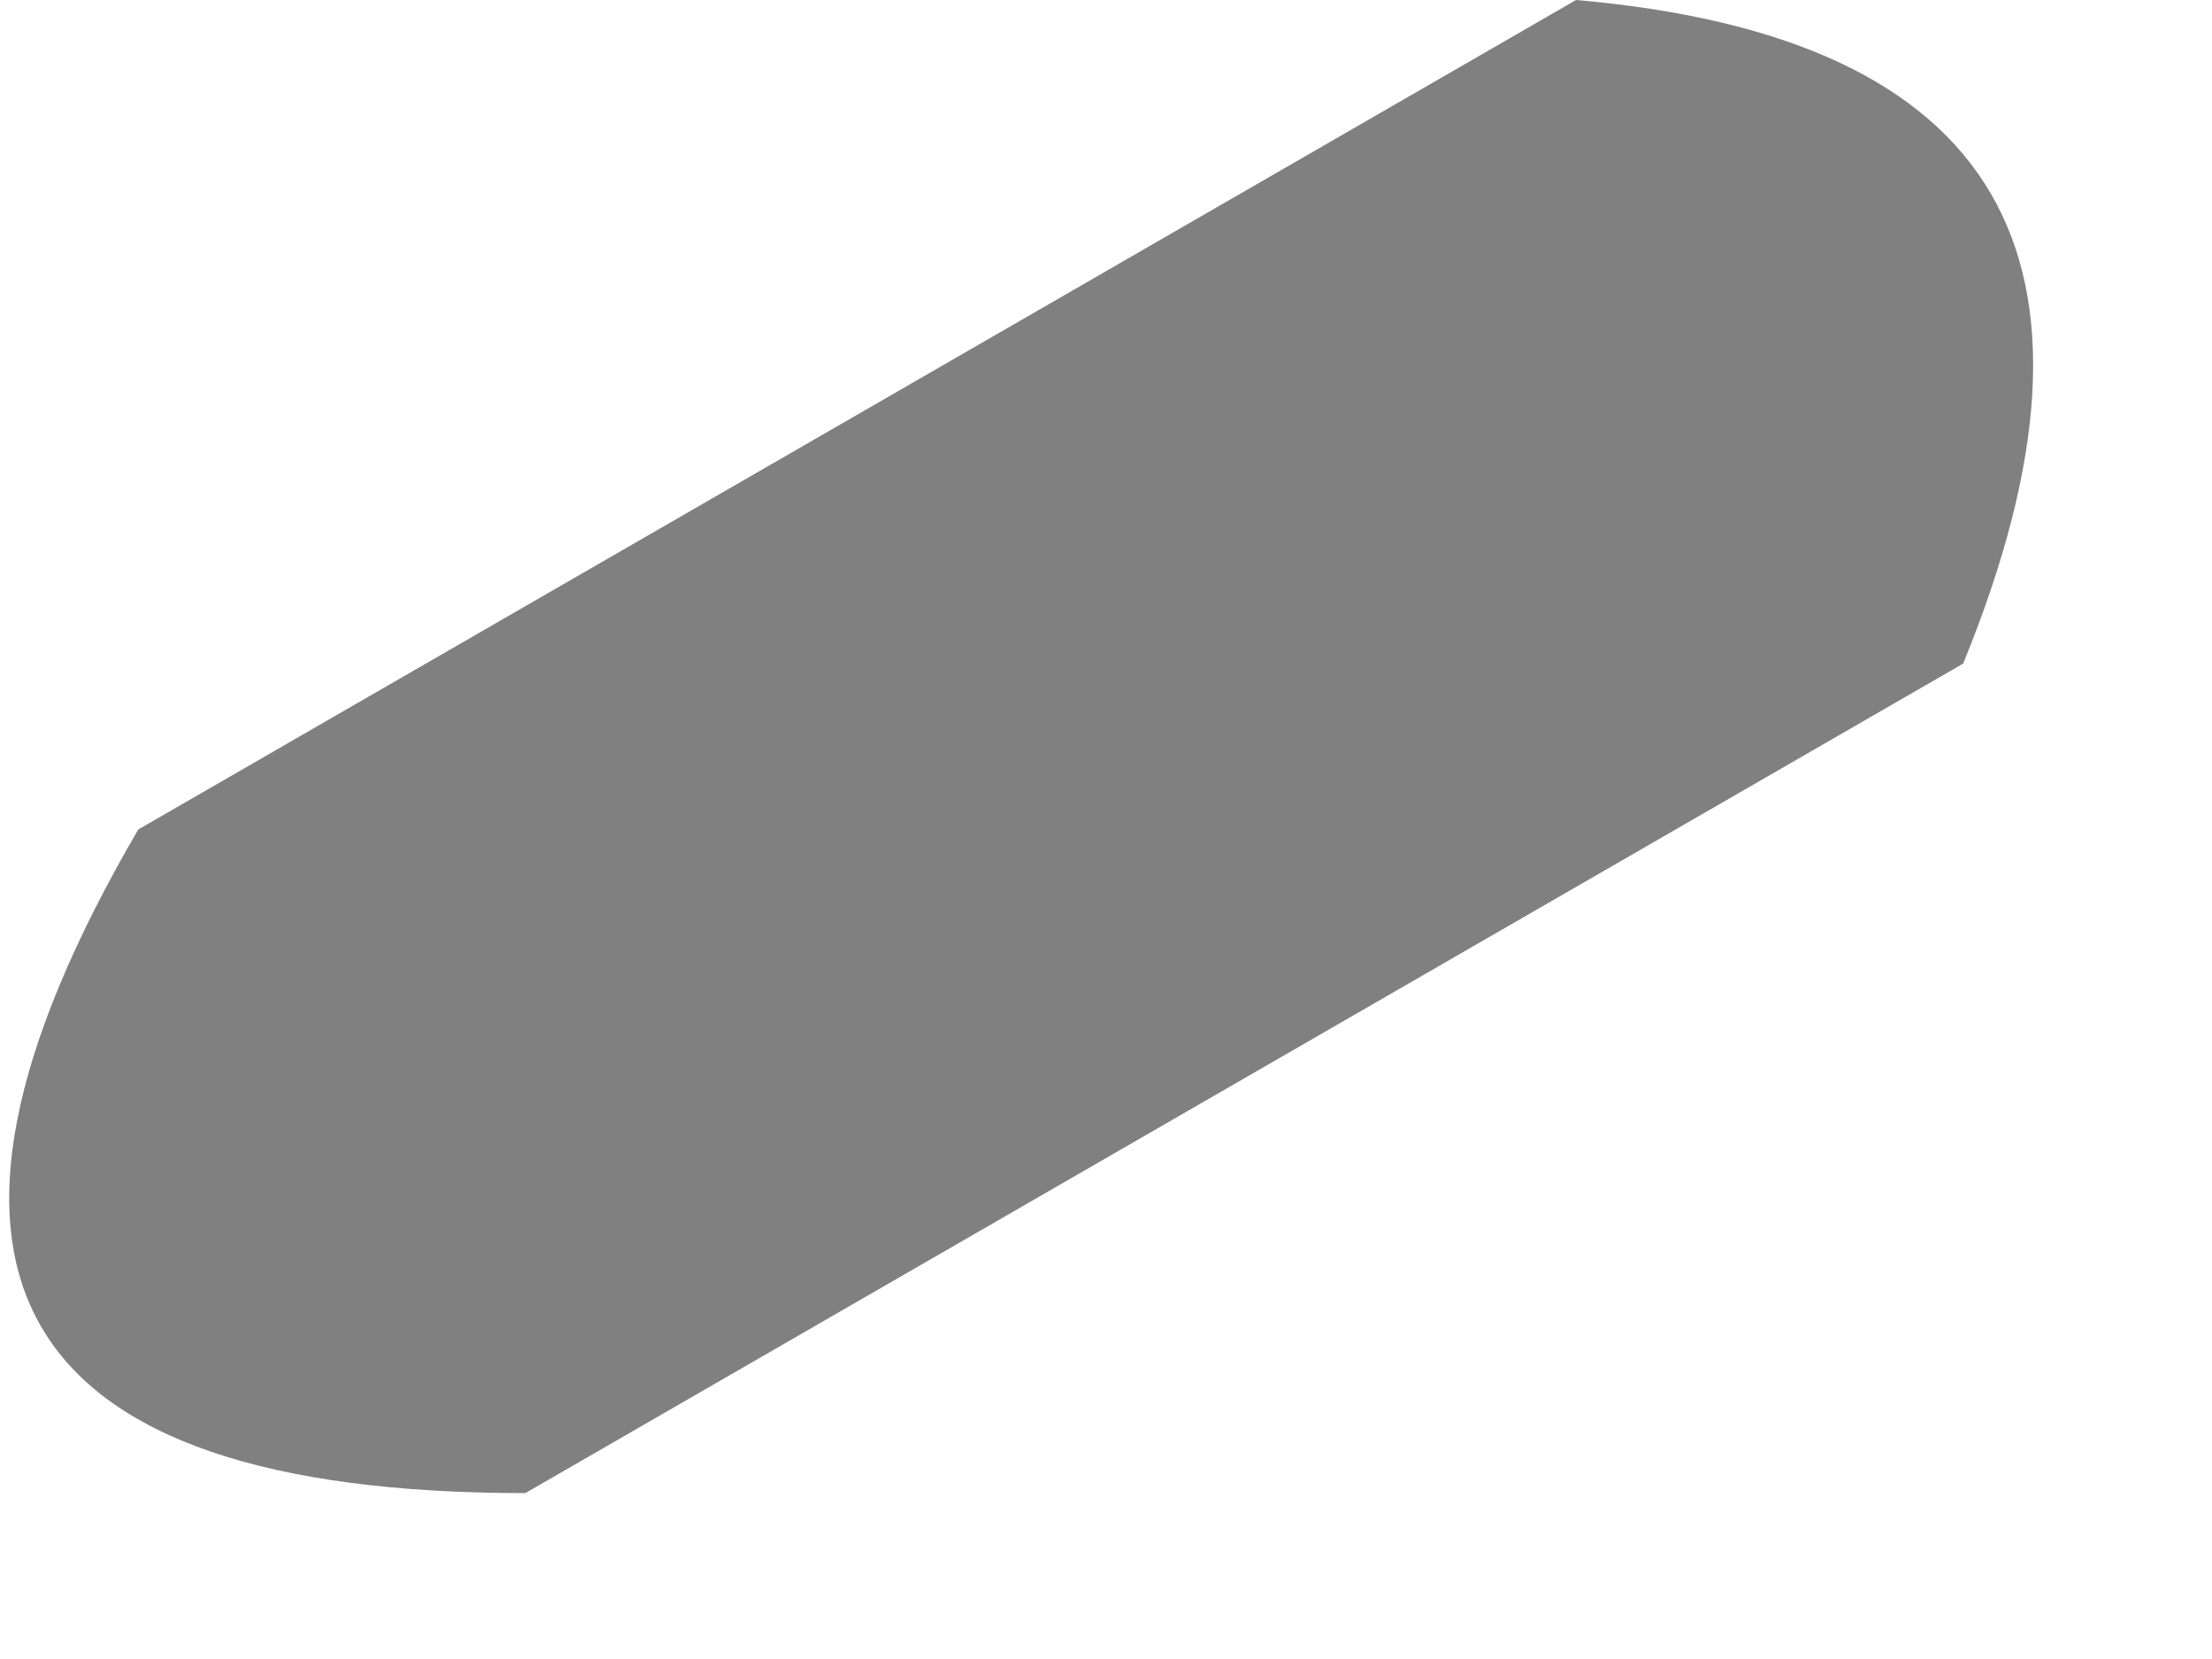 <?xml version="1.0" encoding="utf-8"?>
<svg version="1.1" id="Layer_1"
xmlns="http://www.w3.org/2000/svg"
xmlns:xlink="http://www.w3.org/1999/xlink"
width="4px" height="3px"
xml:space="preserve">
<g id="PathID_4345" transform="matrix(1, 0, 0, 1, 0, 0)">
<path style="fill:#808080;fill-opacity:1" d="M0.95 2.7Q-0.45 2.7 0.25 1.5L2.85 0Q4 0.1 3.55 1.2L0.95 2.7" />
</g>
</svg>
